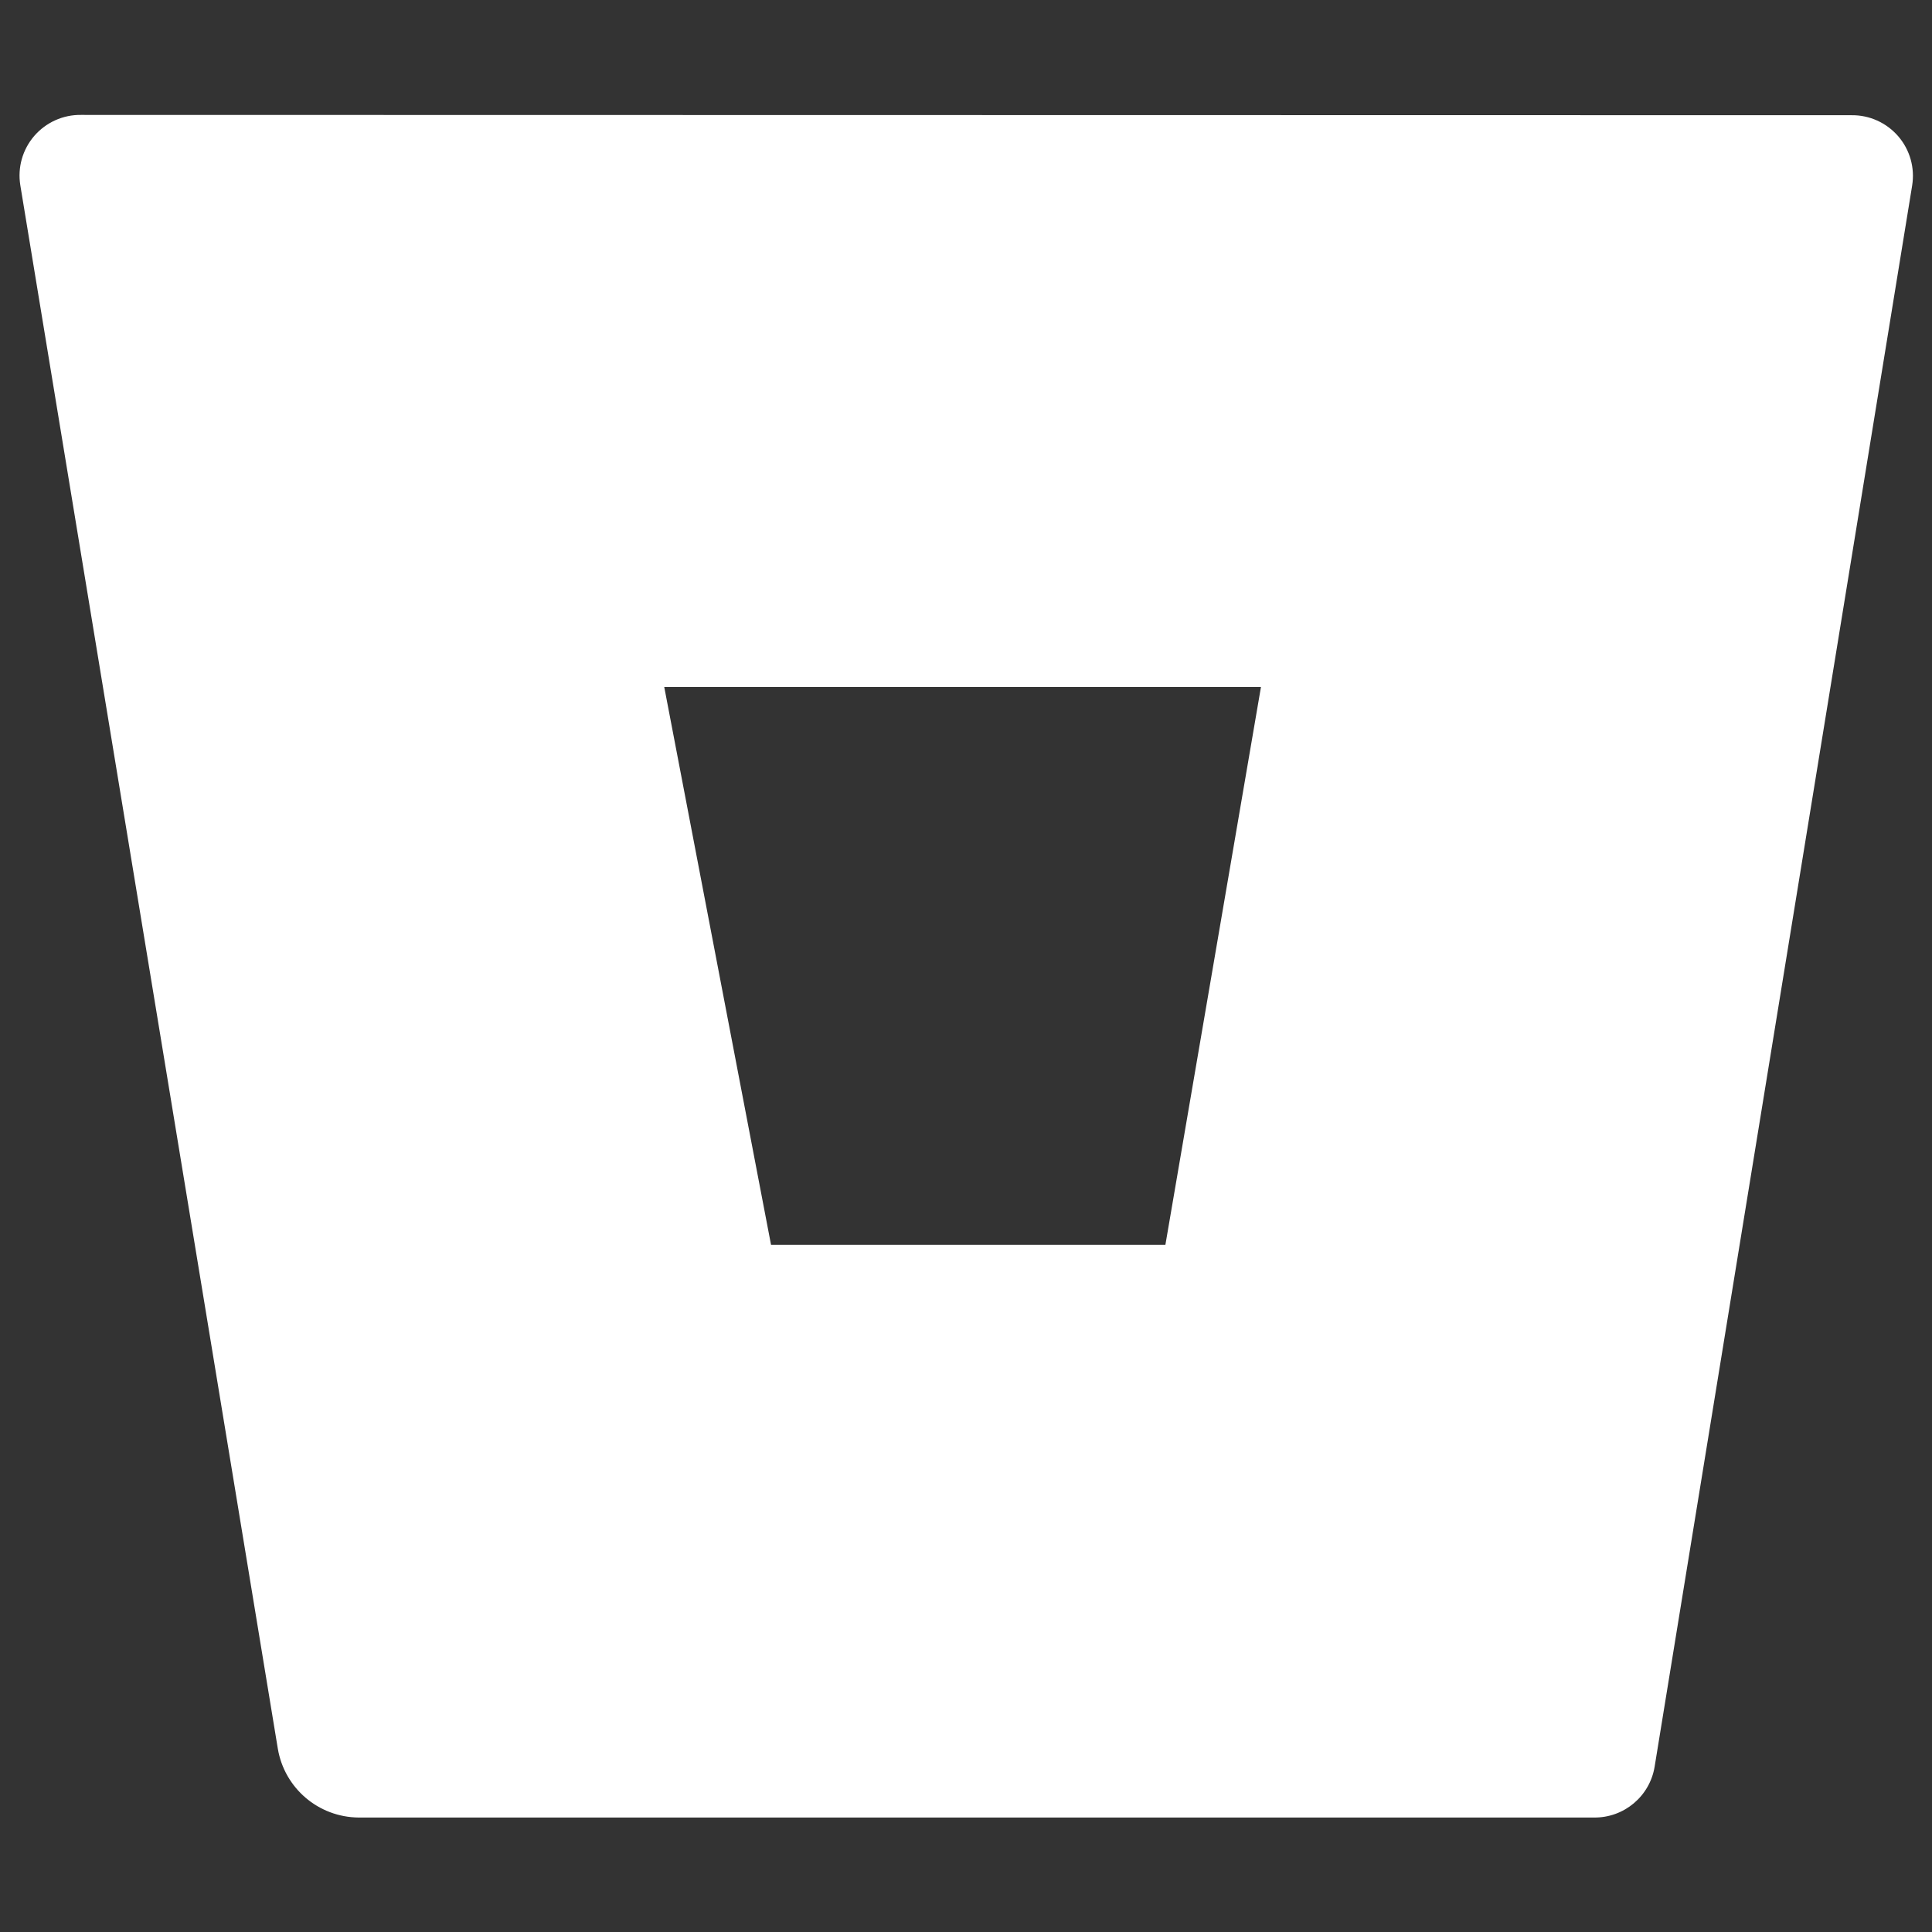 <?xml version="1.0" encoding="UTF-8" standalone="no"?>
<!DOCTYPE svg PUBLIC "-//W3C//DTD SVG 1.1//EN" "http://www.w3.org/Graphics/SVG/1.1/DTD/svg11.dtd">
<svg width="100%" height="100%" viewBox="0 0 48 48" version="1.1" xmlns="http://www.w3.org/2000/svg" xmlns:xlink="http://www.w3.org/1999/xlink" xml:space="preserve" xmlns:serif="http://www.serif.com/" style="fill-rule:evenodd;clip-rule:evenodd;stroke-linejoin:round;stroke-miterlimit:2;">
    <rect x="0" y="0" width="48" height="48" fill="#333333" stroke="none"/>
    <g transform="matrix(1.516,0,0,1.516,0.485,2.855)">
        <g id="Icons---SignUp--monochromatic--bitbucket-Copy" serif:id="Icons-/-SignUp-/monochromatic/-bitbucket-Copy">
            <g id="bitbucket">
                <g>
                    <path id="Path" d="M12.275,18.492L18.754,18.492L20.318,9.363L10.553,9.363L12.275,18.492Z" style="fill:none;"/>
                    <path id="Shape" d="M1.007,0C0.713,-0.004 0.433,0.123 0.241,0.345C0.049,0.568 -0.034,0.863 0.013,1.153L4.233,26.774C4.342,27.422 4.899,27.897 5.556,27.903L25.803,27.903C26.295,27.909 26.718,27.554 26.797,27.068L31.017,1.158C31.064,0.868 30.981,0.573 30.789,0.35C30.597,0.128 30.317,0.001 30.023,0.005L1.007,0ZM18.779,18.517L12.316,18.517L10.566,9.376L20.345,9.376L18.779,18.517Z" style="fill:white;fill-rule:nonzero;"/>
                </g>
            </g>
        </g>
    </g>
</svg>
